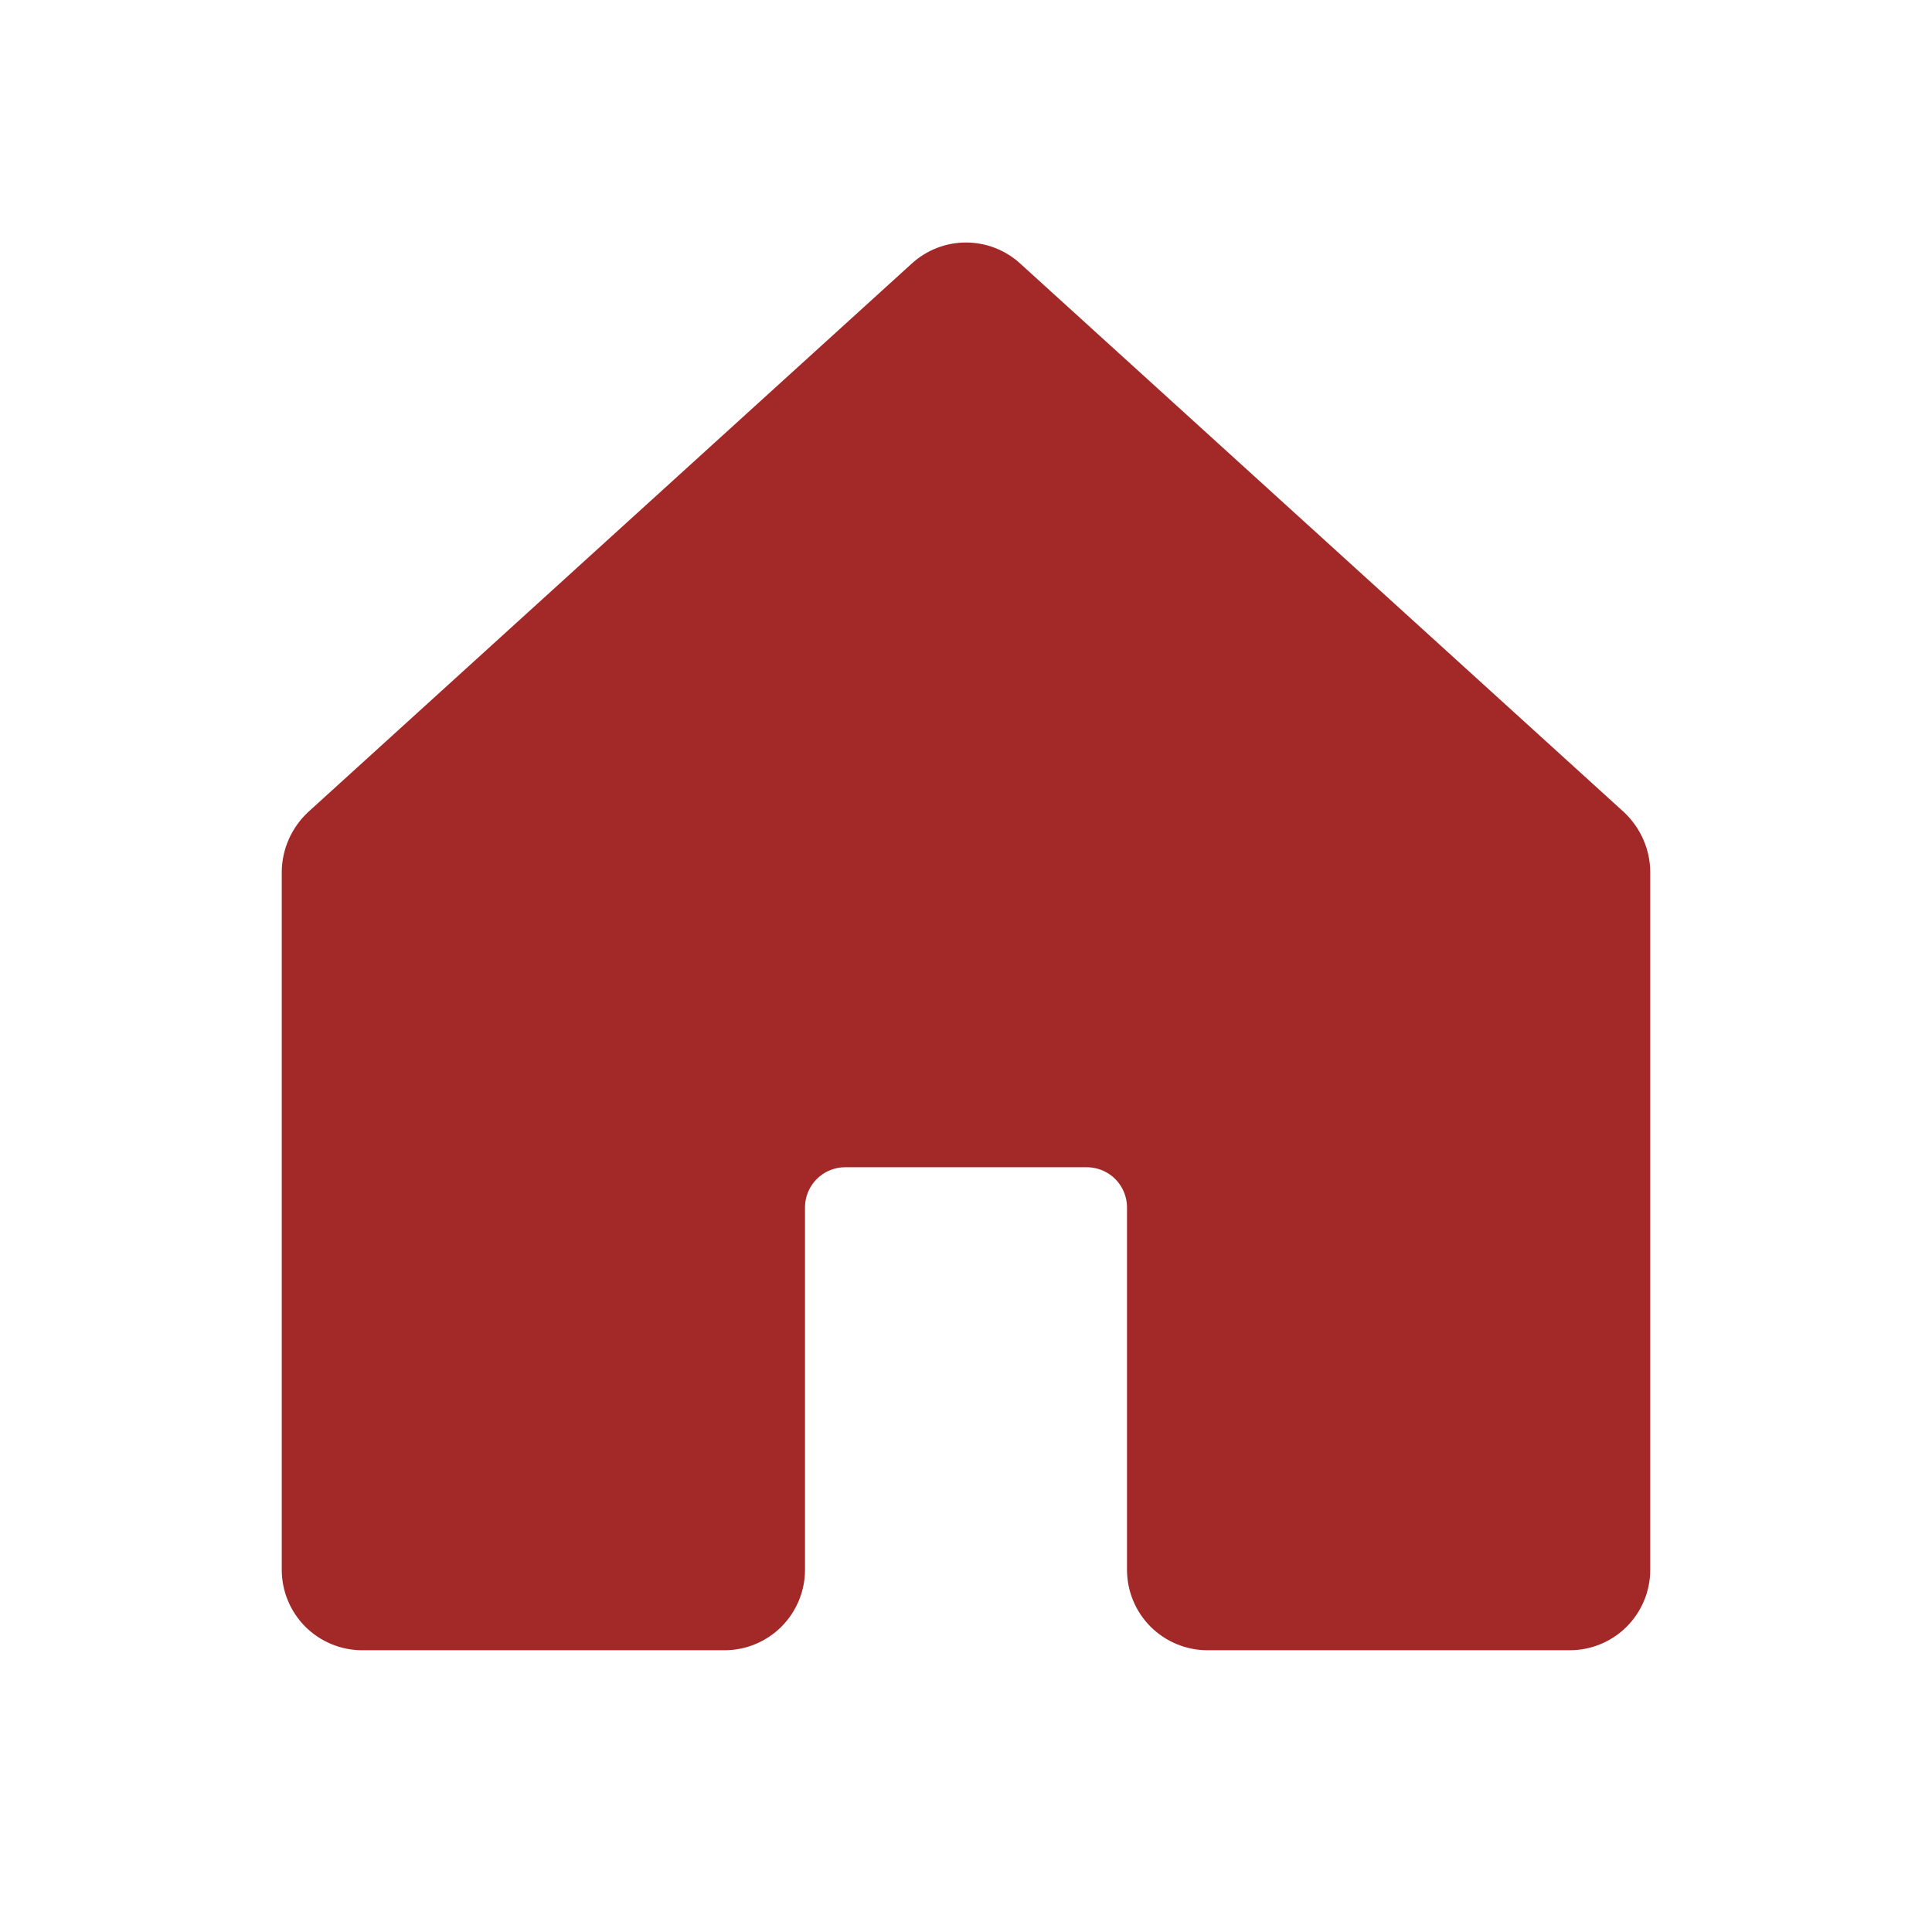 <svg width="48" height="48" viewBox="0 0 48 48" fill="none" xmlns="http://www.w3.org/2000/svg">
<path d="M28.5 39V30C28.5 29.602 28.342 29.221 28.061 28.939C27.779 28.658 27.398 28.5 27 28.5H21C20.602 28.5 20.221 28.658 19.939 28.939C19.658 29.221 19.5 29.602 19.5 30V39C19.5 39.398 19.342 39.779 19.061 40.061C18.779 40.342 18.398 40.5 18 40.5H9C8.602 40.5 8.221 40.342 7.939 40.061C7.658 39.779 7.5 39.398 7.5 39V21.656C7.503 21.449 7.548 21.244 7.632 21.054C7.716 20.864 7.837 20.693 7.987 20.55L22.988 6.919C23.264 6.666 23.625 6.525 24 6.525C24.375 6.525 24.736 6.666 25.012 6.919L40.013 20.55C40.163 20.693 40.284 20.864 40.368 21.054C40.452 21.244 40.497 21.449 40.5 21.656V39C40.5 39.398 40.342 39.779 40.061 40.061C39.779 40.342 39.398 40.5 39 40.5H30C29.602 40.5 29.221 40.342 28.939 40.061C28.658 39.779 28.5 39.398 28.5 39Z" fill="#A32929" stroke="#A32929" stroke-linecap="round" stroke-linejoin="round"/>
</svg>
